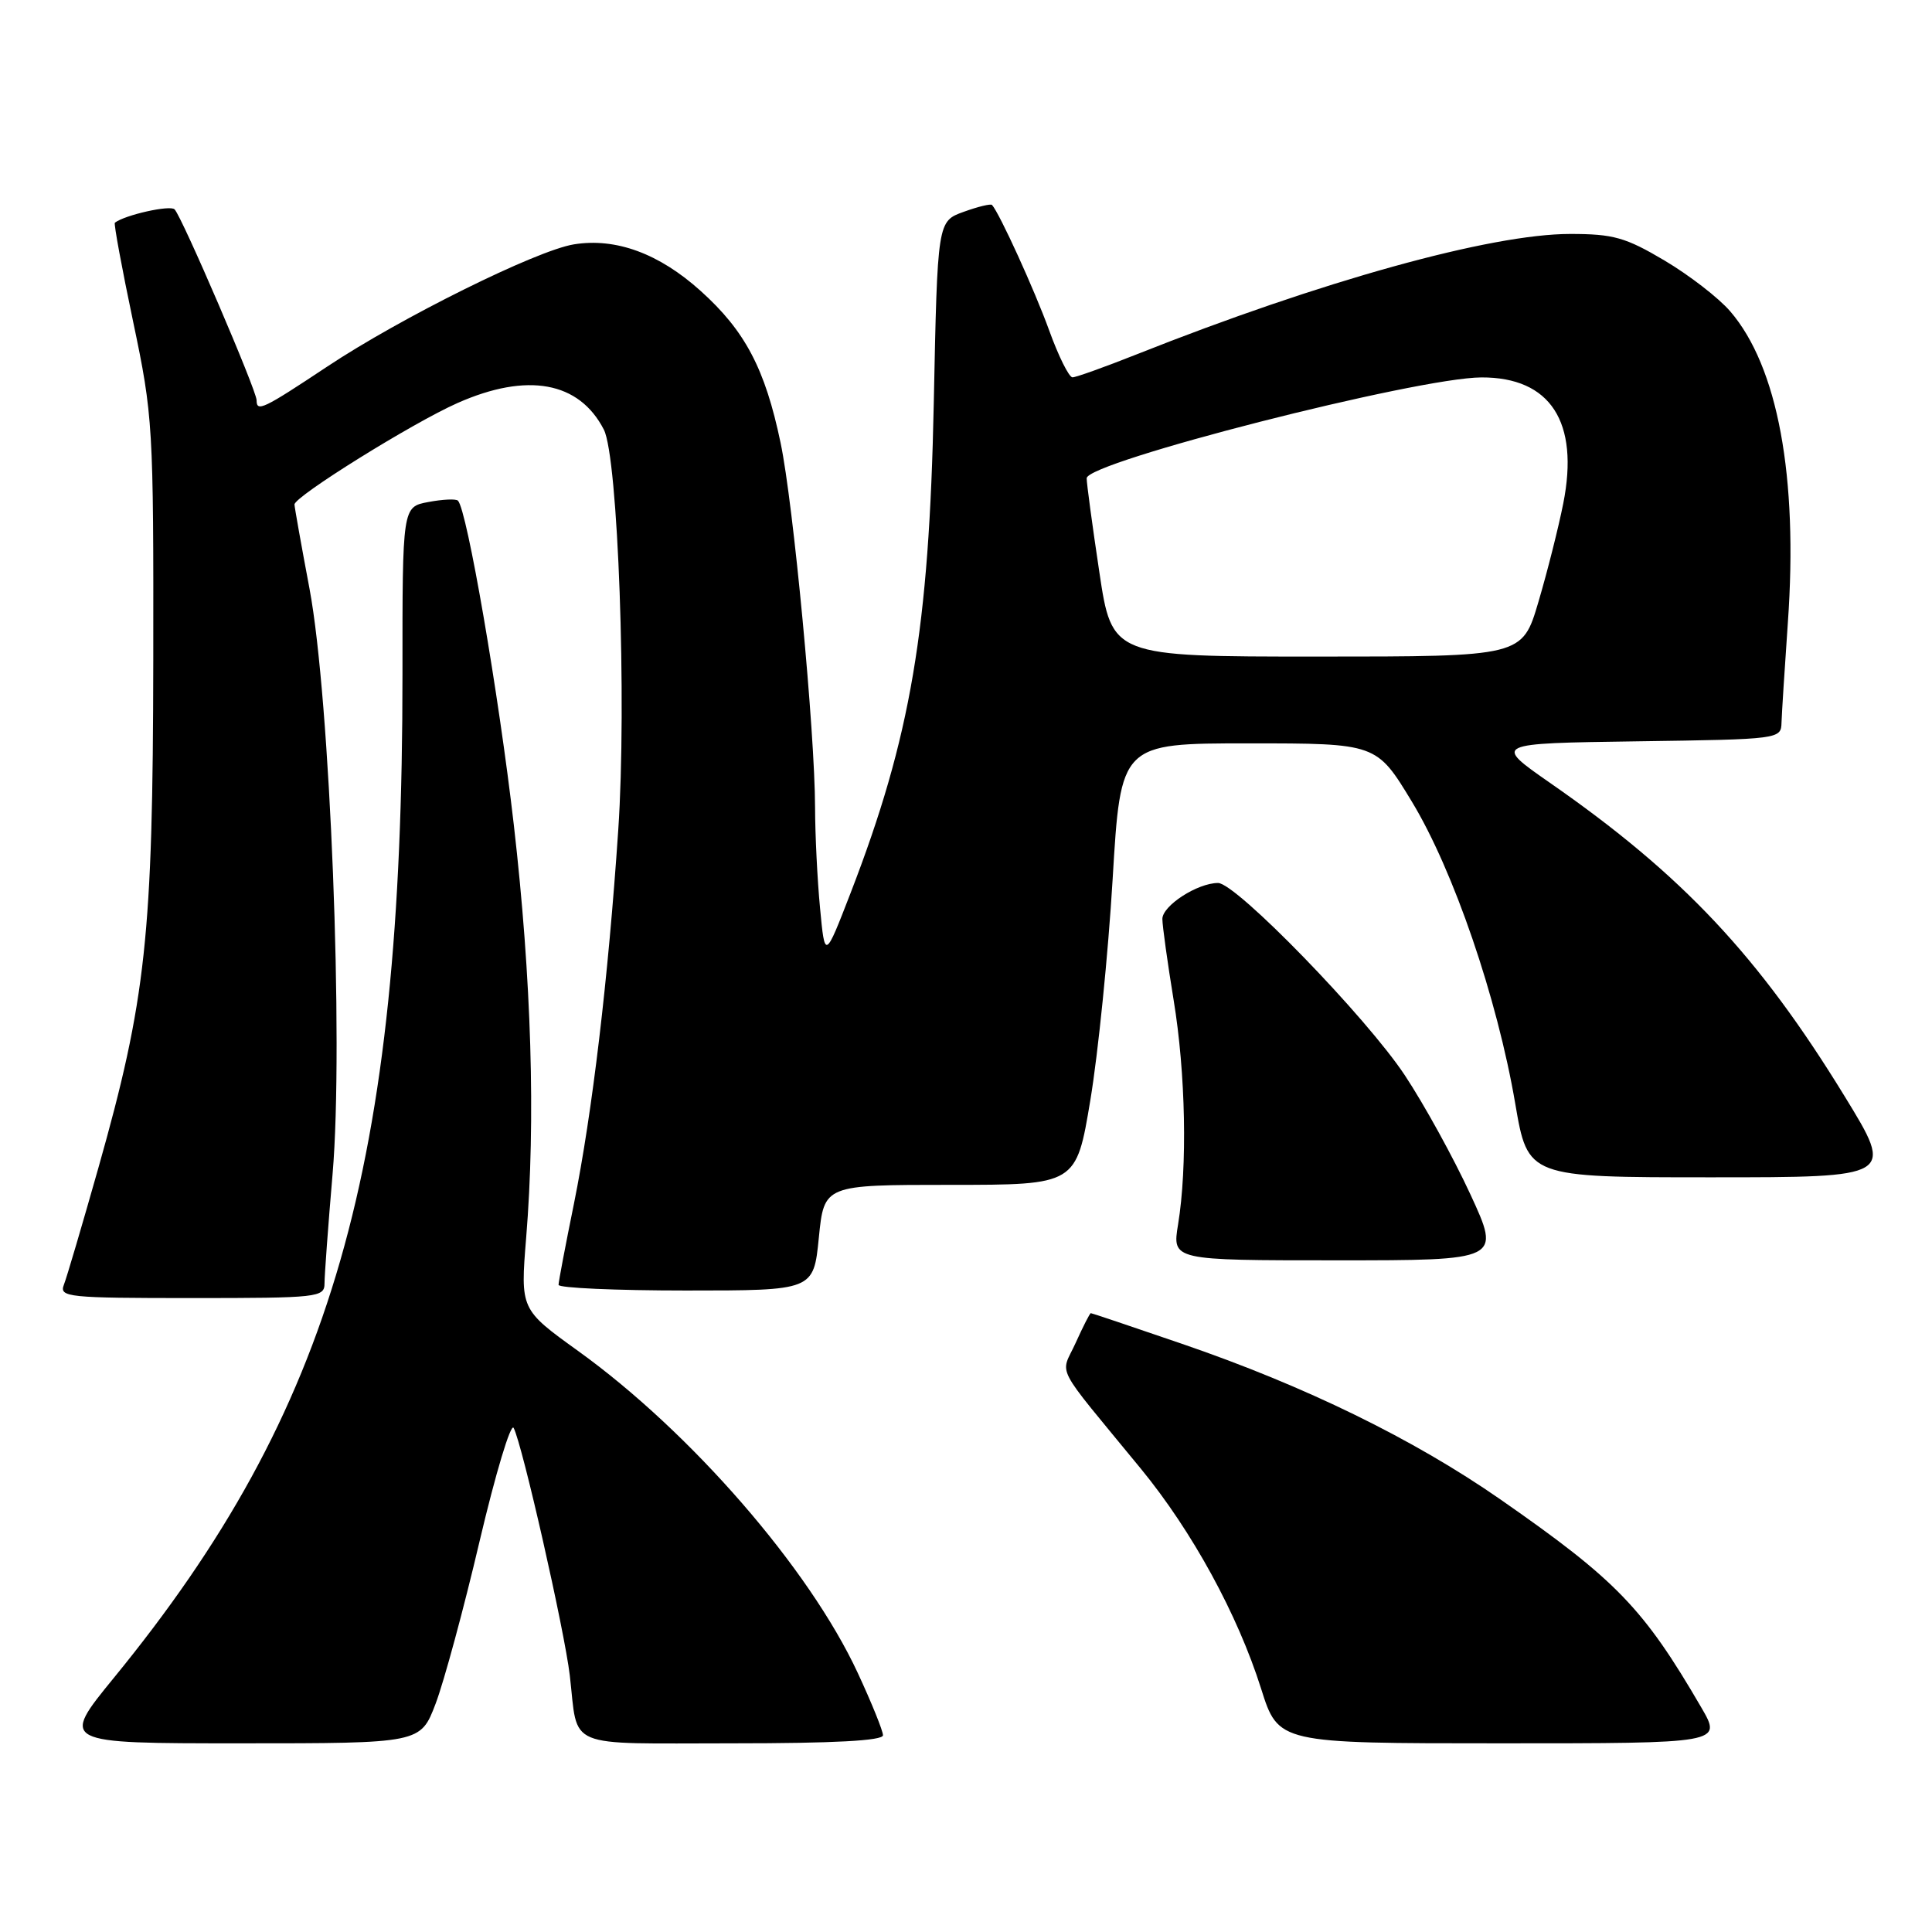 <?xml version="1.0" encoding="UTF-8" standalone="no"?>
<!DOCTYPE svg PUBLIC "-//W3C//DTD SVG 1.1//EN" "http://www.w3.org/Graphics/SVG/1.1/DTD/svg11.dtd" >
<svg xmlns="http://www.w3.org/2000/svg" xmlns:xlink="http://www.w3.org/1999/xlink" version="1.1" viewBox="0 0 256 256">
 <g >
 <path fill="currentColor"
d=" M 57.72 225.75 C 58.82 222.86 61.45 213.17 63.55 204.21 C 65.66 195.25 67.69 188.50 68.06 189.21 C 69.20 191.34 74.81 216.09 75.50 222.00 C 76.65 231.88 74.55 231.00 97.07 231.00 C 110.51 231.00 117.00 230.65 117.00 229.93 C 117.00 229.35 115.50 225.64 113.66 221.68 C 107.23 207.82 91.53 189.75 76.59 179.00 C 68.95 173.50 68.95 173.50 69.72 164.00 C 70.99 148.46 70.43 129.71 68.08 109.27 C 66.08 91.91 61.88 67.54 60.68 66.34 C 60.42 66.08 58.66 66.16 56.76 66.52 C 53.32 67.16 53.32 67.16 53.33 89.33 C 53.35 154.64 44.09 186.85 15.08 222.33 C 8.00 231.00 8.00 231.00 31.86 231.00 C 55.72 231.00 55.72 231.00 57.72 225.75 Z  M 225.43 226.25 C 217.78 213.10 214.19 209.38 198.81 198.68 C 187.32 190.69 172.95 183.66 156.64 178.07 C 150.12 175.83 144.67 174.00 144.54 174.00 C 144.41 174.00 143.51 175.77 142.53 177.94 C 140.51 182.41 139.42 180.29 151.16 194.60 C 157.97 202.90 163.99 213.91 167.10 223.75 C 169.39 231.00 169.39 231.00 198.79 231.00 C 228.19 231.00 228.19 231.00 225.43 226.25 Z  M 43.00 170.05 C 43.00 168.98 43.48 162.45 44.07 155.54 C 45.55 138.23 43.75 92.58 41.01 78.00 C 39.92 72.22 39.03 67.21 39.02 66.85 C 38.99 65.80 54.70 56.02 60.63 53.40 C 69.87 49.31 76.74 50.56 80.01 56.92 C 81.90 60.60 83.07 93.00 81.92 110.00 C 80.60 129.62 78.48 147.46 76.05 159.50 C 74.93 165.00 74.01 169.84 74.01 170.25 C 74.00 170.66 81.60 171.00 90.90 171.00 C 107.80 171.00 107.80 171.00 108.50 164.00 C 109.20 157.00 109.20 157.00 125.91 157.00 C 142.61 157.00 142.61 157.00 144.48 145.75 C 145.51 139.56 146.84 126.40 147.43 116.50 C 148.50 98.50 148.50 98.50 165.45 98.50 C 182.40 98.50 182.40 98.50 187.09 106.24 C 192.60 115.34 198.39 132.23 200.78 146.25 C 202.45 156.00 202.45 156.00 226.72 156.00 C 251.00 156.00 251.00 156.00 244.44 145.29 C 233.05 126.69 222.93 115.92 205.35 103.71 C 197.87 98.50 197.87 98.50 216.93 98.23 C 235.88 97.96 236.00 97.94 236.06 95.73 C 236.10 94.50 236.48 88.55 236.90 82.50 C 238.27 63.16 235.56 48.56 229.26 41.25 C 227.74 39.48 223.83 36.46 220.56 34.52 C 215.38 31.45 213.77 31.00 208.06 31.00 C 197.53 31.00 175.06 37.24 150.60 46.96 C 146.39 48.63 142.57 50.00 142.11 50.00 C 141.65 50.00 140.25 47.19 139.01 43.75 C 137.09 38.45 132.46 28.29 131.45 27.16 C 131.29 26.97 129.59 27.38 127.69 28.07 C 124.22 29.32 124.22 29.32 123.73 53.41 C 123.12 83.32 120.68 97.70 112.71 118.32 C 109.30 127.13 109.30 127.13 108.66 120.32 C 108.30 116.57 108.01 110.58 108.00 107.00 C 107.98 97.00 105.12 66.69 103.43 58.67 C 101.38 48.86 98.73 43.84 92.83 38.54 C 87.32 33.58 81.59 31.48 76.04 32.38 C 71.09 33.18 53.08 42.11 43.35 48.58 C 34.84 54.23 34.00 54.63 34.00 53.03 C 34.00 51.74 24.11 28.71 23.13 27.74 C 22.54 27.14 16.56 28.48 15.22 29.51 C 15.06 29.63 16.15 35.53 17.64 42.62 C 20.27 55.11 20.35 56.46 20.31 87.50 C 20.26 124.05 19.36 132.39 13.03 154.77 C 10.89 162.32 8.84 169.29 8.46 170.25 C 7.83 171.88 9.03 172.00 25.39 172.00 C 42.17 172.00 43.00 171.91 43.00 170.05 Z  M 194.83 158.25 C 192.61 153.44 188.71 146.35 186.16 142.50 C 181.08 134.81 163.79 117.00 161.40 117.00 C 158.67 117.00 154.00 120.02 154.02 121.78 C 154.03 122.72 154.70 127.55 155.51 132.50 C 157.11 142.20 157.35 154.63 156.10 162.25 C 155.32 167.00 155.32 167.00 177.09 167.00 C 198.87 167.00 198.87 167.00 194.83 158.25 Z  M 145.66 75.75 C 144.73 69.56 143.98 63.99 143.99 63.37 C 144.01 61.21 187.77 50.04 196.30 50.01 C 205.44 49.98 209.29 55.91 207.14 66.71 C 206.51 69.89 205.03 75.76 203.85 79.75 C 201.71 87.00 201.71 87.00 174.52 87.00 C 147.34 87.00 147.34 87.00 145.66 75.75 Z "/>
</g>
</svg>